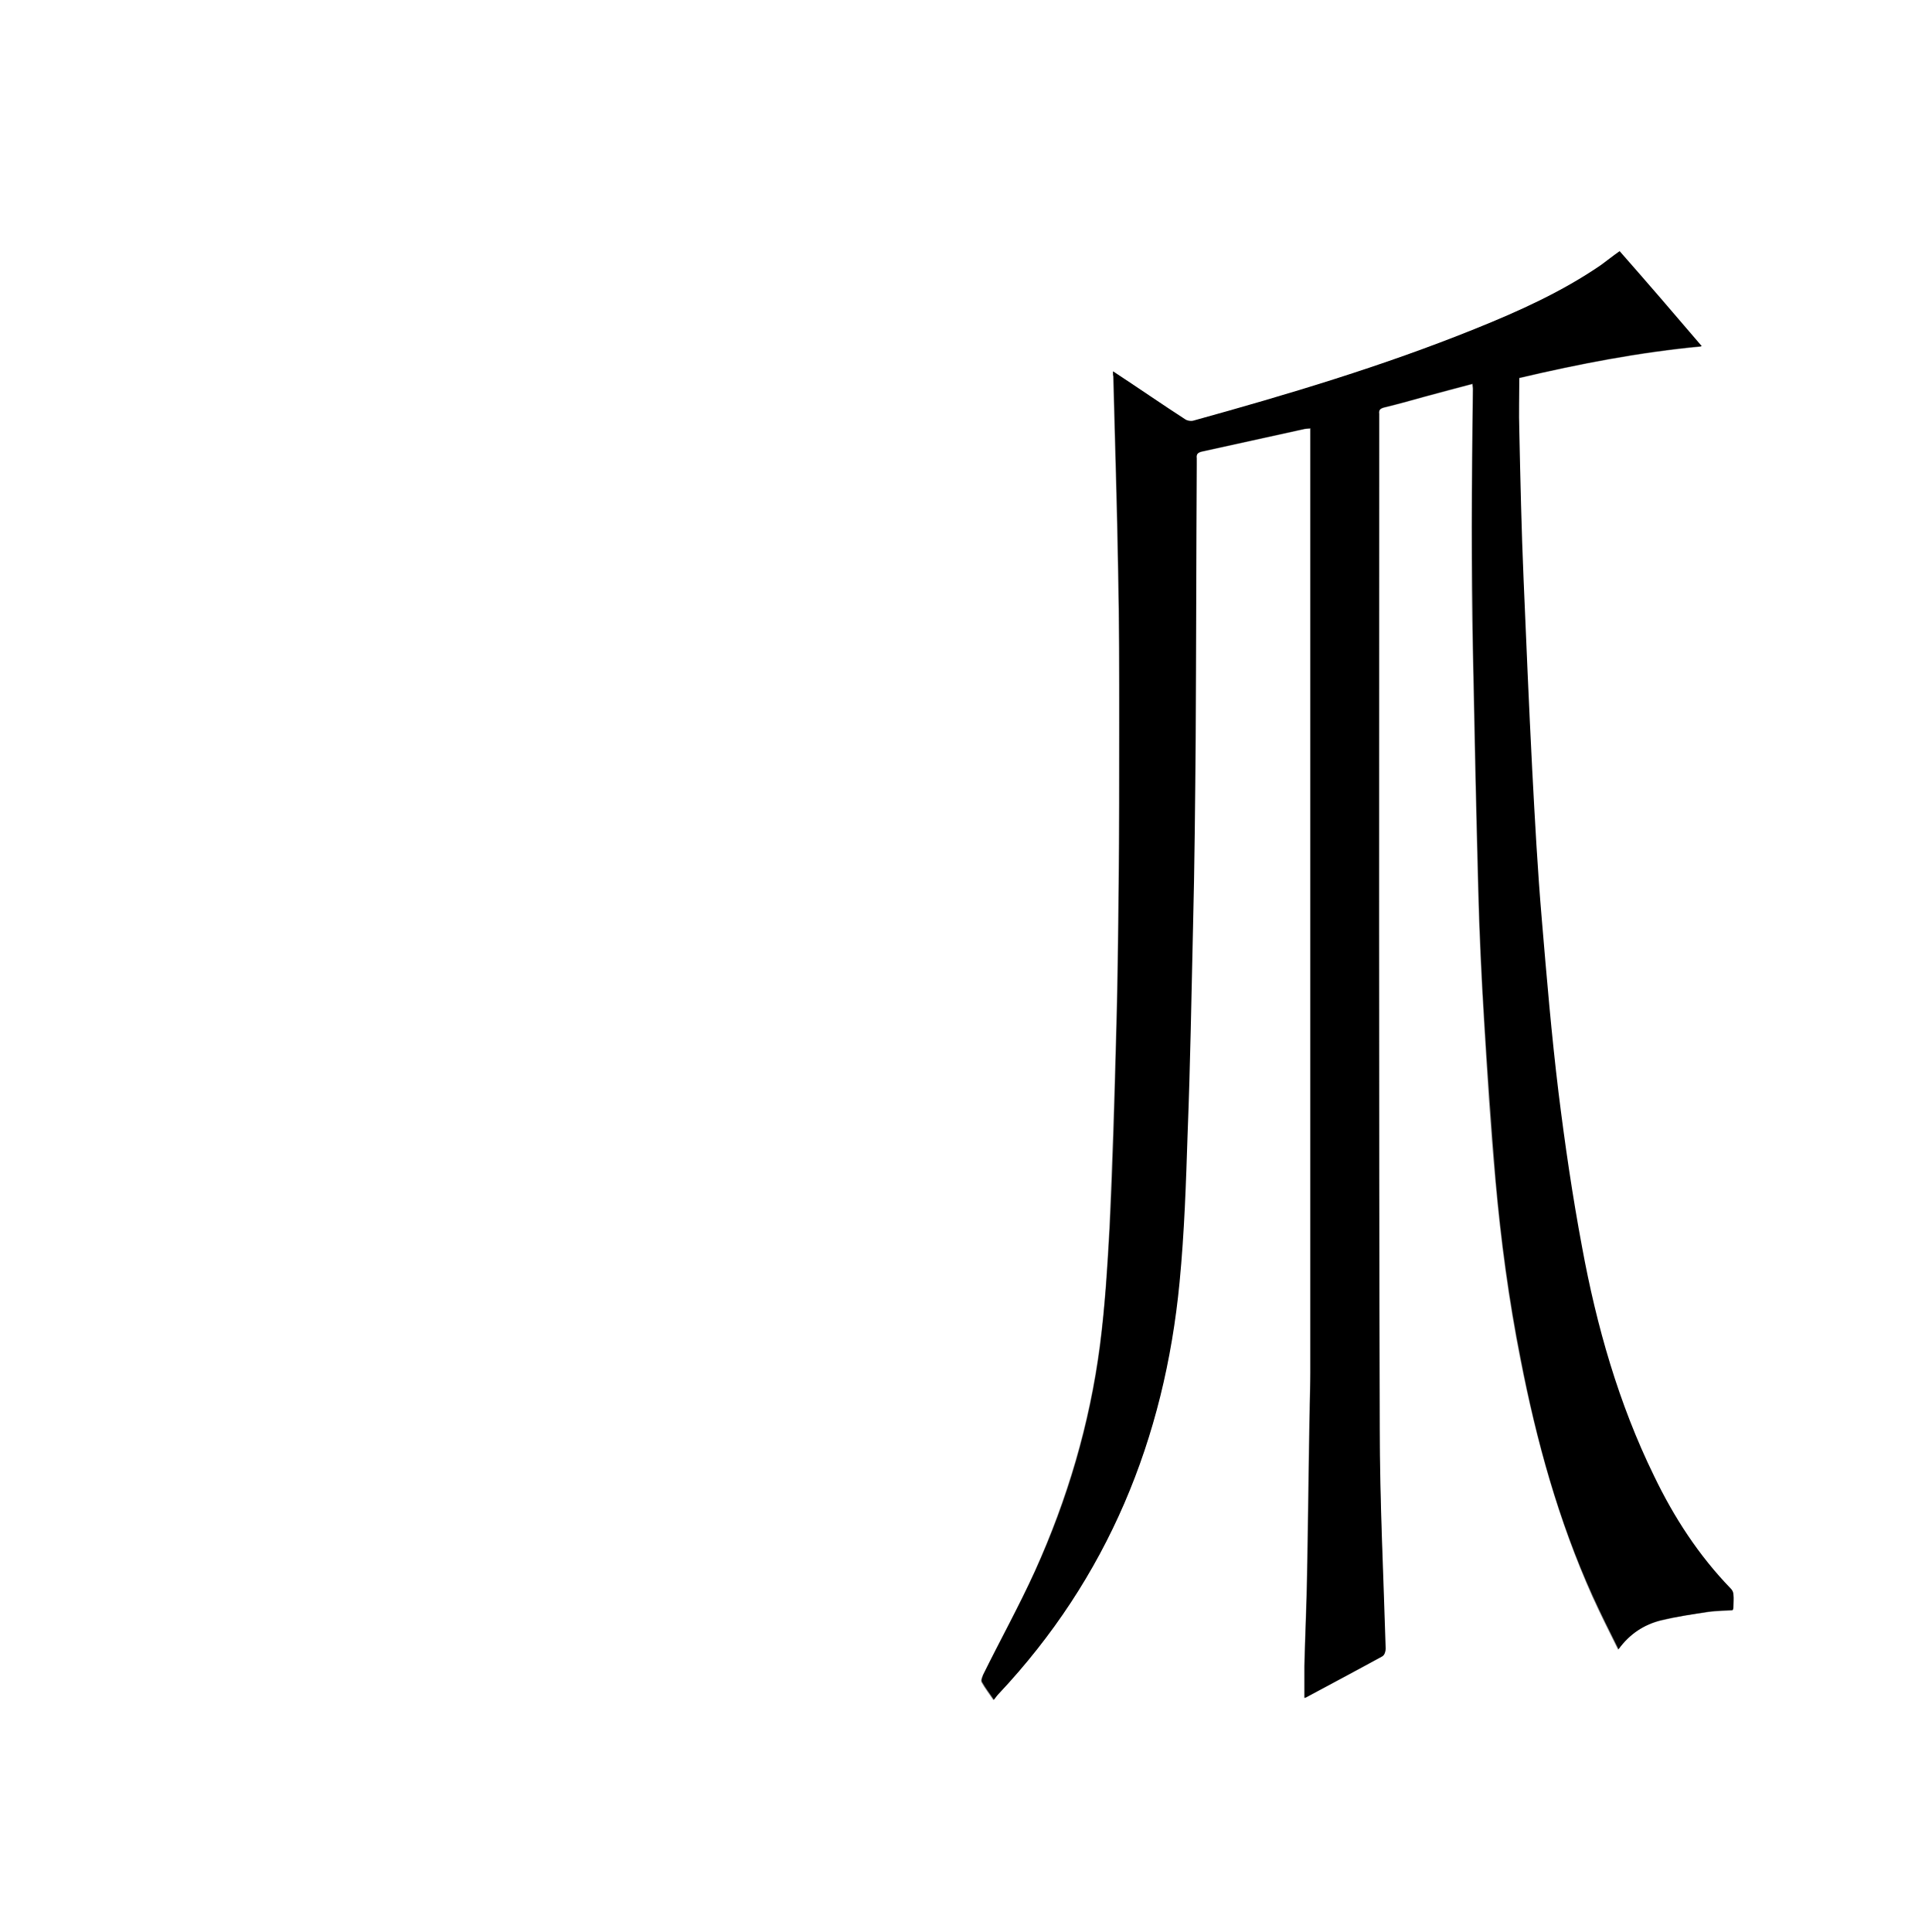 <?xml version="1.0" encoding="utf-8"?>
<!-- Generator: Adobe Illustrator 20.1.0, SVG Export Plug-In . SVG Version: 6.00 Build 0)  -->
<svg version="1.1" id="图层_1" xmlns="http://www.w3.org/2000/svg" xmlns:xlink="http://www.w3.org/1999/xlink" x="0px" y="0px"
	 viewBox="0 0 360 360" style="enable-background:new 0 0 360 360;" xml:space="preserve">
<rect x="0" y="0" width="360" height="360" fill="#808080" stroke="none"/>
<style type="text/css">
	.st0{fill:#FFFFFF;}
</style>
<g>
	<path class="st0" d="M-0.1,360.1c0-120.1,0-240.2,0-360.2c120.1,0,240.2,0,360.2,0c0,120.1,0,240.2,0,360.2
		C240,360.1,120,360.1-0.1,360.1z M207.4,69.2c0,0.5,0,0.8,0,1c0.3,12.1,0.7,24.2,0.9,36.3c0.2,9.4,0.2,18.7,0.2,28.1
		c0,10,0,20.1-0.1,30.1c-0.1,9.8-0.2,19.6-0.5,29.4c-0.3,11.6-0.7,23.2-1.2,34.7c-0.4,7.3-0.8,14.7-1.8,22
		c-1.9,14.6-6.1,28.6-12.1,42c-3,6.6-6.5,12.9-9.7,19.4c-0.2,0.4-0.4,1-0.2,1.3c0.6,1.1,1.4,2.1,2.2,3.3c0.4-0.4,0.6-0.8,0.9-1.1
		c20.3-21.6,30.9-47.5,33.7-76.7c0.9-9.2,1.1-18.5,1.5-27.8c0.4-12.7,0.7-25.4,1-38.1c0.2-11.8,0.4-23.7,0.5-35.5
		c0.1-17,0.1-34,0.2-51c0-0.4,0-0.7,0-1.1c-0.1-0.8,0.2-1.1,1-1.3c6.4-1.4,12.7-2.8,19.1-4.2c0.3-0.1,0.7-0.1,1.1-0.1
		c0,0.7,0,1.2,0,1.8c0,58,0,116.1,0,174.1c0,1.9,0,3.8-0.1,5.8c-0.2,10.6-0.3,21.3-0.5,31.9c-0.1,5.7-0.3,11.3-0.5,17
		c0,2,0,3.9,0,5.9c0.1,0,0.2,0,0.2,0c4.8-2.6,9.6-5.1,14.3-7.7c0.3-0.2,0.6-0.9,0.6-1.4c-0.4-13.7-1-27.4-1.1-41.1
		c-0.1-62.7-0.1-125.4-0.1-188c0-0.3,0-0.6,0-1c-0.1-0.8,0.2-1,0.9-1.2c2.5-0.6,5-1.3,7.5-2c3-0.8,6-1.6,9-2.4
		c0,0.4,0.1,0.6,0.1,0.9c-0.1,8.6-0.2,17.2-0.2,25.8c0,7.6,0,15.1,0.2,22.7c0.3,14.9,0.6,29.7,1,44.6c0.2,8.2,0.6,16.5,1.1,24.7
		c0.6,9.9,1.2,19.7,2.1,29.5c1,11.3,2.5,22.5,4.7,33.6c3,15.2,7.1,30,13.4,44.1c1.5,3.3,3.1,6.5,4.8,9.9c2.1-2.9,4.7-4.6,7.9-5.4
		c2.9-0.7,5.9-1.2,8.9-1.6c1.5-0.2,3-0.2,4.5-0.3c0-0.3,0.1-0.4,0.1-0.6c0-0.8,0.1-1.5,0-2.3c0-0.4-0.2-0.9-0.5-1.1
		c-6-6.2-10.5-13.3-14.3-21c-6.6-13.5-10.7-27.9-13.4-42.6c-1.8-9.6-3.2-19.2-4.4-28.9c-1.3-10.7-2.2-21.4-3.1-32.1
		c-0.8-9.4-1.3-18.7-1.8-28.1c-0.6-11.8-1.1-23.5-1.6-35.3c-0.4-9.3-0.6-18.5-0.8-27.8c-0.1-3.2,0-6.5,0-9.8c11-2.6,22.3-4.8,34-5.9
		c-5.2-6-10.3-11.8-15.3-17.7c-1.2,0.9-2.3,1.8-3.5,2.6c-7.3,5-15.3,8.6-23.5,11.9c-17.1,6.9-34.7,12.2-52.5,17.1
		c-0.4,0.1-1.1,0-1.5-0.3C216.4,75.2,212,72.3,207.4,69.2z"/>
	<path d="M207.4,69.2c4.6,3,8.9,6,13.4,8.9c0.4,0.3,1.1,0.4,1.5,0.3c17.7-4.9,35.4-10.2,52.5-17.1c8.2-3.3,16.2-6.9,23.5-11.9
		c1.1-0.8,2.2-1.7,3.5-2.6c5.1,5.8,10.1,11.6,15.3,17.7c-11.7,1.1-22.9,3.3-34,5.9c0,3.3-0.1,6.6,0,9.8c0.2,9.3,0.4,18.5,0.8,27.8
		c0.5,11.8,1,23.6,1.6,35.3c0.5,9.4,1,18.8,1.8,28.1c0.9,10.7,1.8,21.4,3.1,32.1c1.2,9.7,2.6,19.3,4.4,28.9
		c2.7,14.7,6.8,29.1,13.4,42.6c3.7,7.7,8.3,14.8,14.3,21c0.3,0.3,0.5,0.7,0.5,1.1c0.1,0.8,0,1.5,0,2.3c0,0.2,0,0.3-0.1,0.6
		c-1.5,0.1-3,0.1-4.5,0.3c-3,0.5-6,0.9-8.9,1.6c-3.1,0.8-5.8,2.5-7.9,5.4c-1.7-3.4-3.3-6.6-4.8-9.9c-6.4-14.1-10.5-29-13.4-44.1
		c-2.2-11.1-3.7-22.3-4.7-33.6c-0.8-9.8-1.5-19.7-2.1-29.5c-0.5-8.2-0.9-16.4-1.1-24.7c-0.4-14.9-0.7-29.7-1-44.6
		c-0.1-7.6-0.2-15.1-0.2-22.7c0-8.6,0.1-17.2,0.2-25.8c0-0.2,0-0.5-0.1-0.9c-3.1,0.8-6.1,1.6-9,2.4c-2.5,0.7-5,1.4-7.5,2
		c-0.7,0.2-1,0.5-0.9,1.2c0,0.3,0,0.6,0,1c0,62.7-0.1,125.4,0.1,188c0,13.7,0.7,27.4,1.1,41.1c0,0.5-0.2,1.2-0.6,1.4
		c-4.8,2.6-9.6,5.2-14.3,7.7c-0.1,0-0.2,0-0.2,0c0-2,0-3.9,0-5.9c0.1-5.7,0.4-11.3,0.5-17c0.2-10.6,0.3-21.3,0.5-31.9
		c0-1.9,0.1-3.8,0.1-5.8c0-58,0-116.1,0-174.1c0-0.6,0-1.1,0-1.8c-0.5,0-0.8,0.1-1.1,0.1c-6.4,1.4-12.7,2.8-19.1,4.2
		c-0.8,0.2-1.1,0.5-1,1.3c0,0.4,0,0.7,0,1.1c-0.1,17-0.1,34-0.2,51c-0.1,11.8-0.2,23.7-0.5,35.5c-0.3,12.7-0.5,25.4-1,38.1
		c-0.3,9.3-0.6,18.5-1.5,27.8c-2.8,29.2-13.4,55.1-33.7,76.7c-0.3,0.3-0.5,0.6-0.9,1.1c-0.8-1.2-1.6-2.2-2.2-3.3
		c-0.2-0.3,0.1-0.9,0.2-1.3c3.2-6.5,6.7-12.8,9.7-19.4c6.1-13.4,10.2-27.4,12.1-42c0.9-7.3,1.4-14.6,1.8-22
		c0.6-11.6,0.9-23.2,1.2-34.7c0.3-9.8,0.4-19.6,0.5-29.4c0.1-10,0.1-20.1,0.1-30.1c0-9.4,0-18.7-0.2-28.1
		c-0.2-12.1-0.6-24.2-0.9-36.3C207.4,70,207.4,69.7,207.4,69.2z"/>
</g>
</svg>
